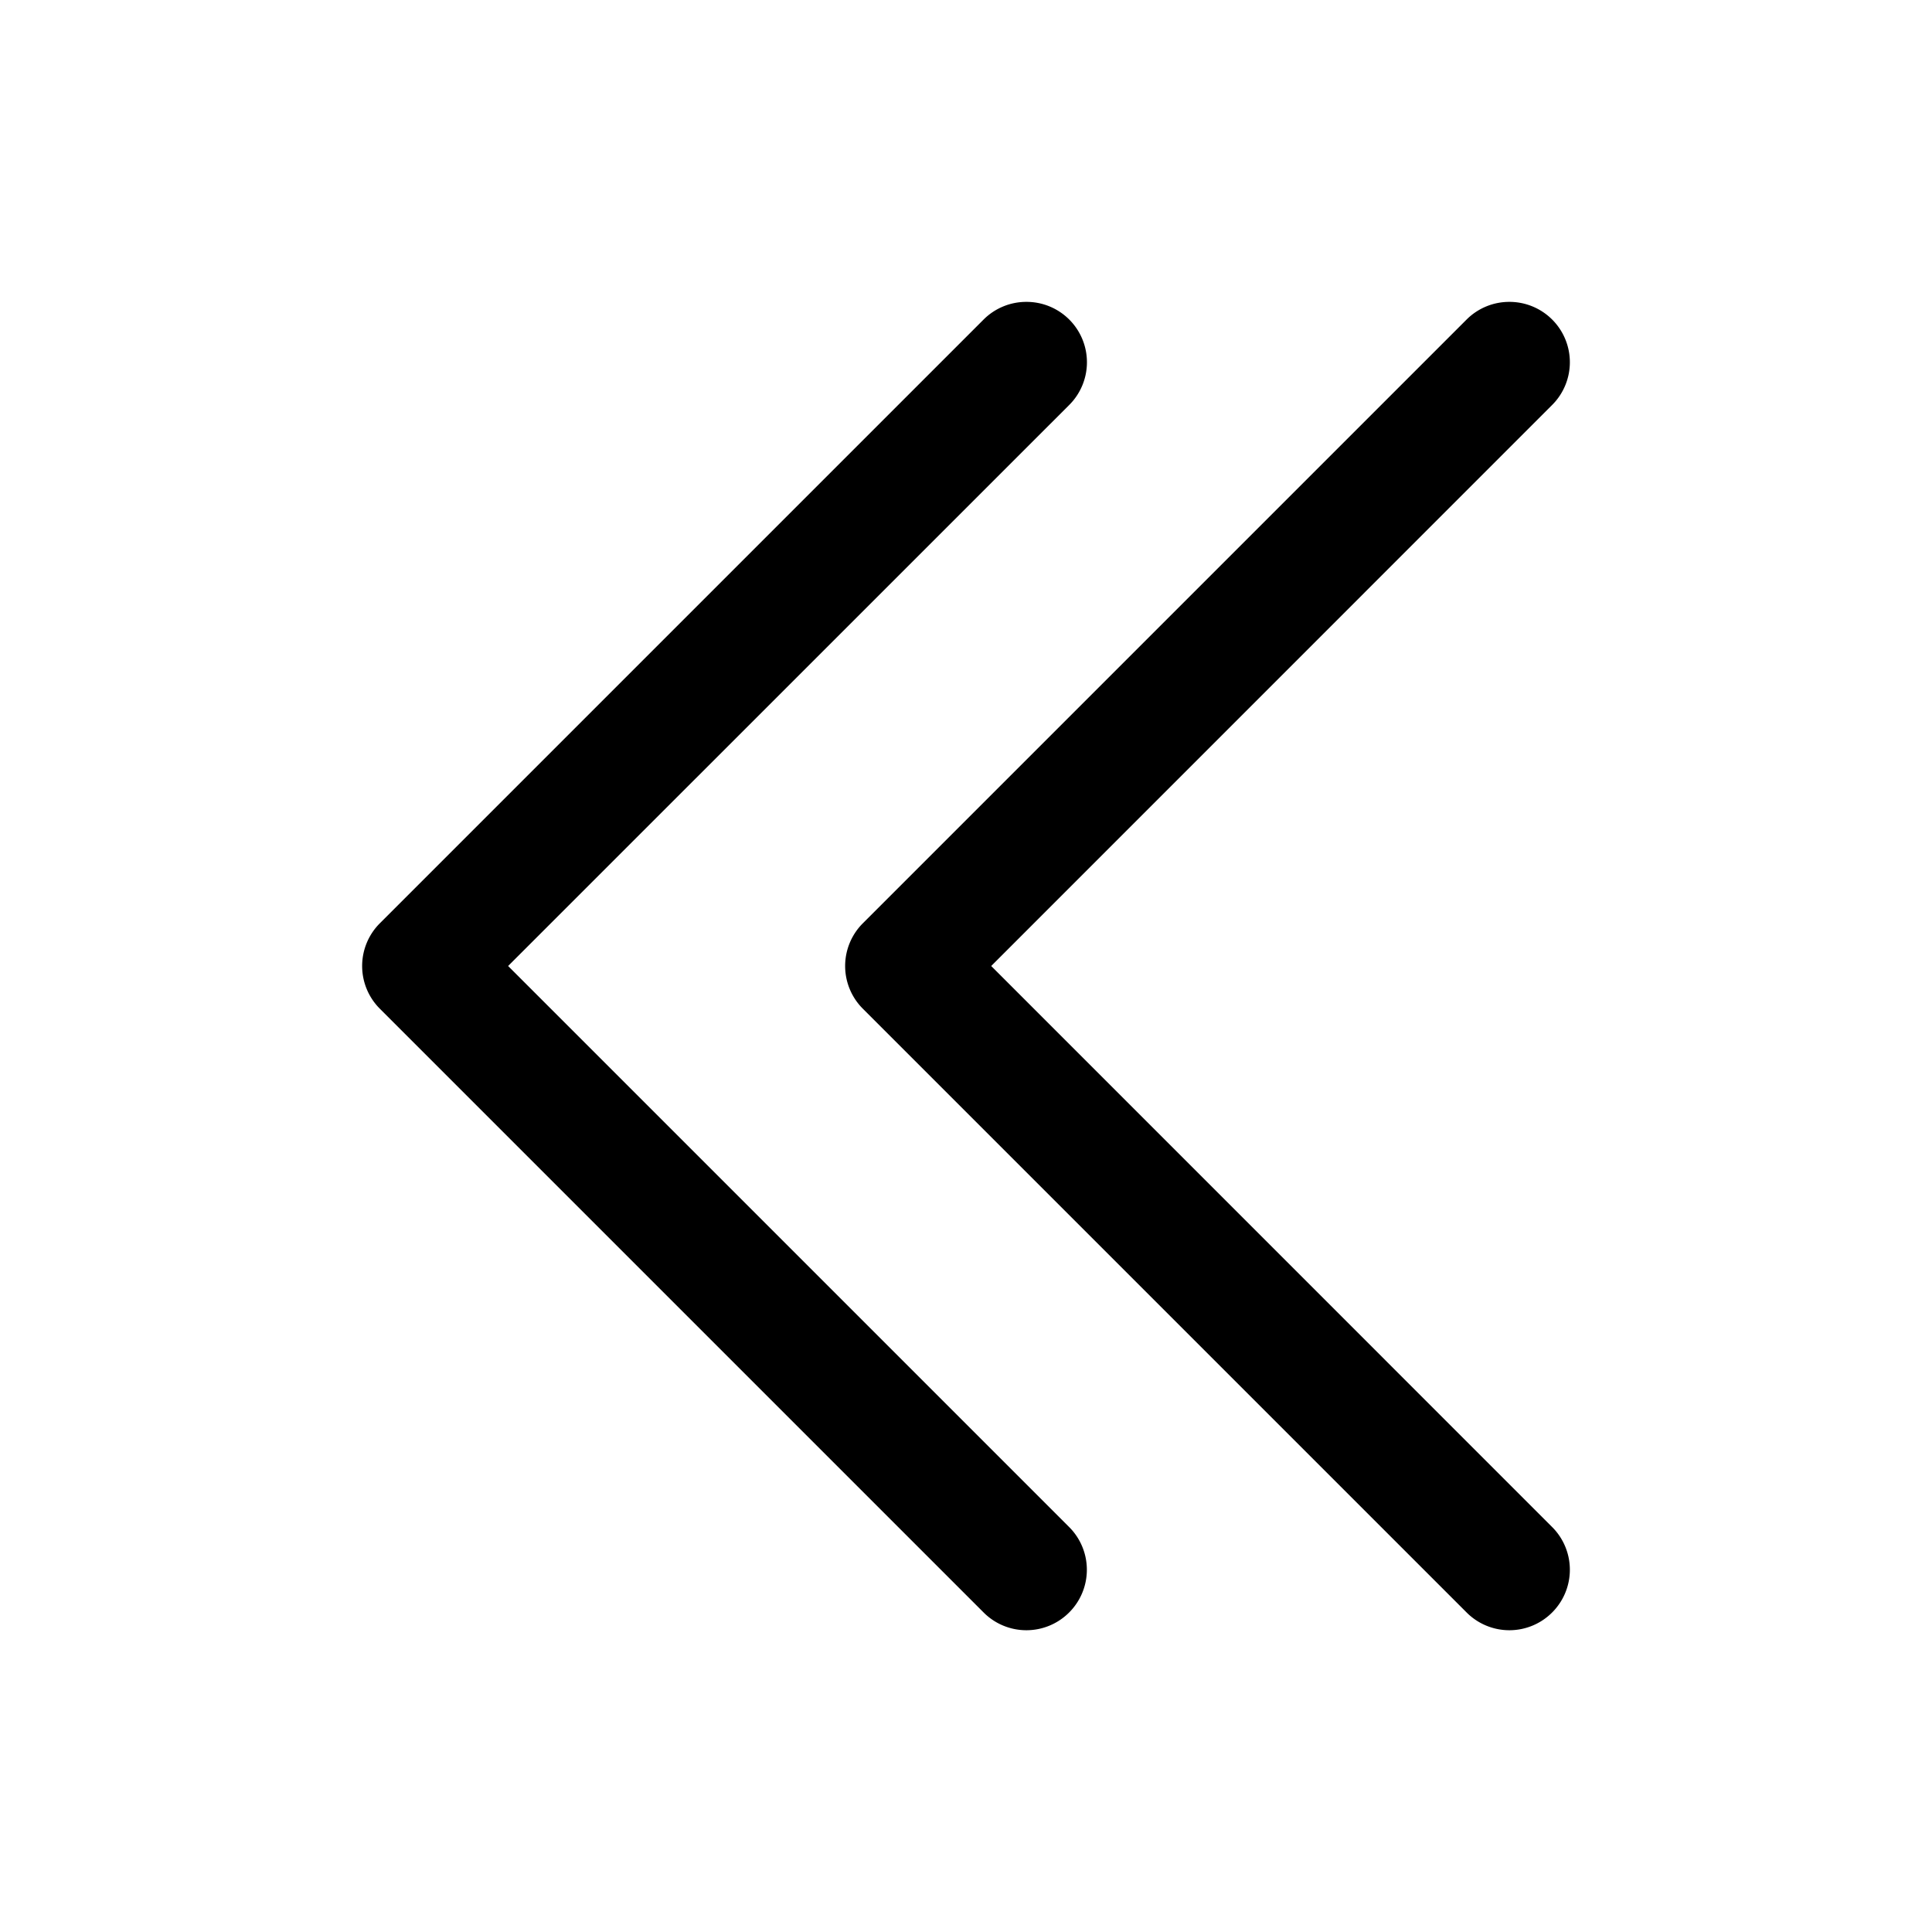 <svg xmlns="http://www.w3.org/2000/svg" width="24" height="24" viewBox="0 0 24 24"><path d="M12.75 3.75a.75.75 0 0 0-.531.219l-7.5 7.5a.75.75 0 0 0 0 1.062l7.5 7.5a.75.75 0 0 0 1.062 0 .75.75 0 0 0 0-1.062L6.312 12l6.97-6.969a.75.75 0 0 0 0-1.062.75.75 0 0 0-.532-.219zm6 0a.75.75 0 0 0-.531.219l-7.5 7.5a.75.75 0 0 0 0 1.062l7.5 7.5a.75.75 0 0 0 1.062 0 .75.75 0 0 0 0-1.062L12.313 12l6.968-6.969a.75.75 0 0 0 0-1.062.75.75 0 0 0-.531-.219z"/></svg>